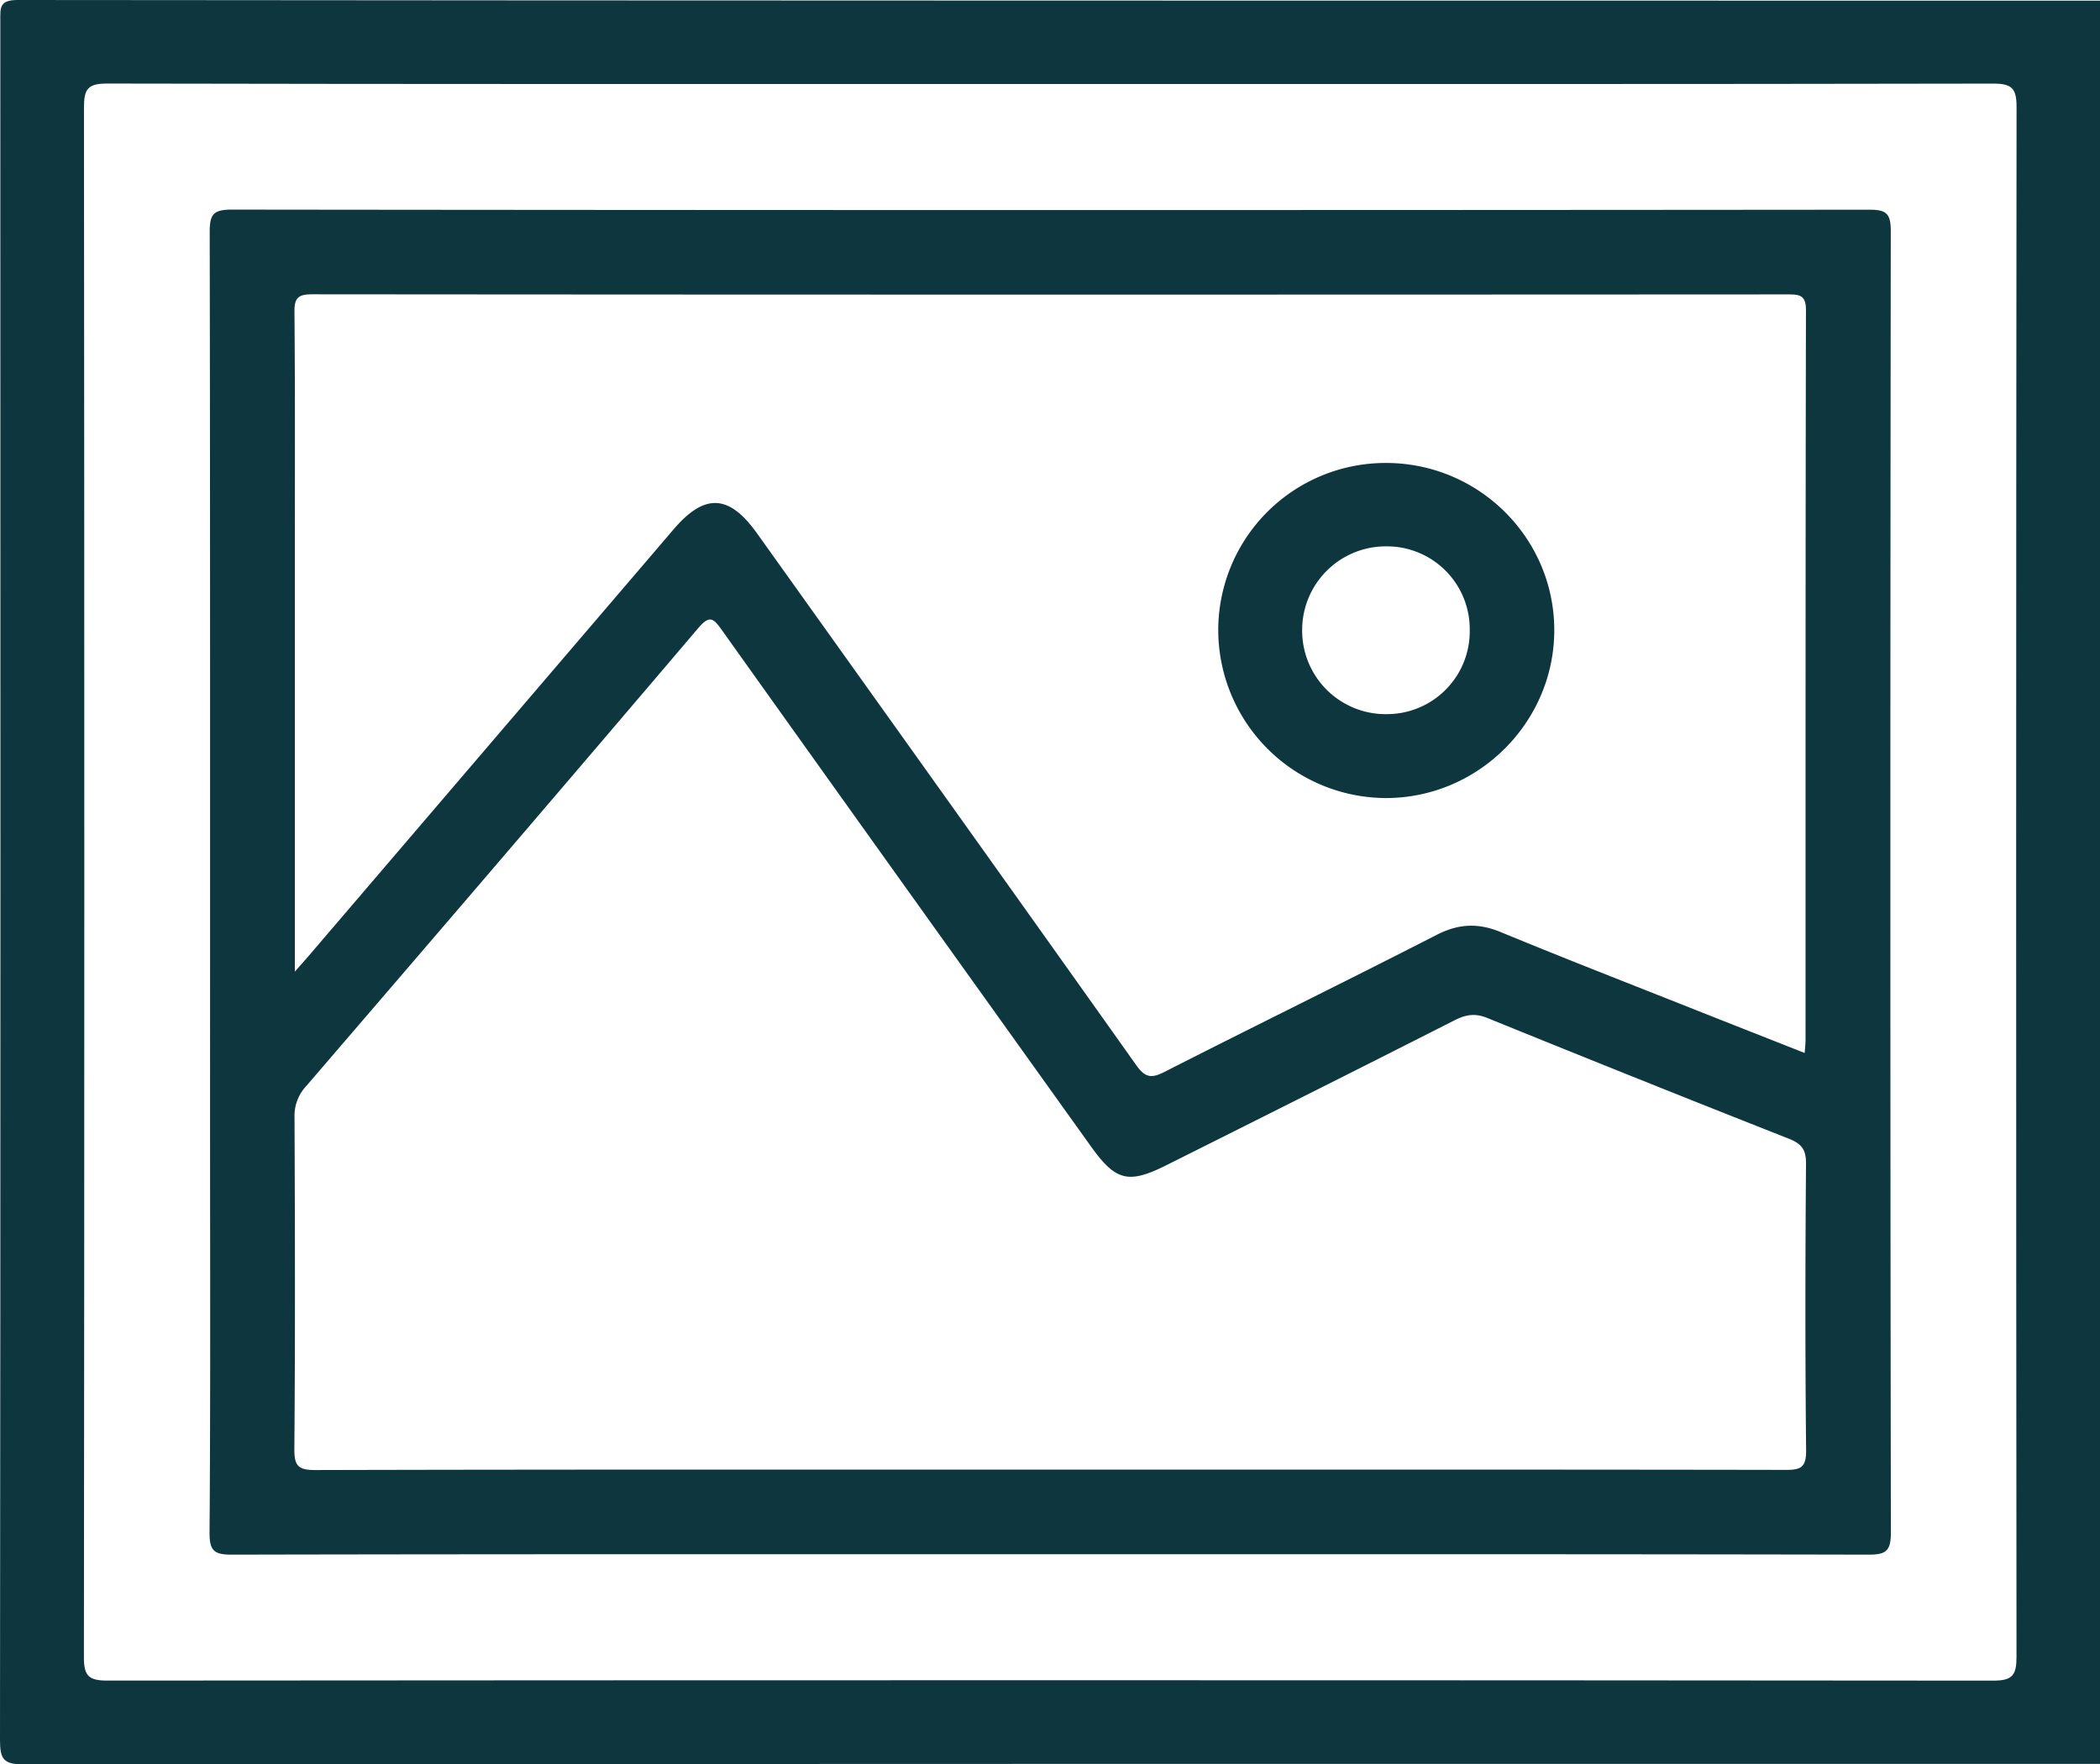 <svg xmlns="http://www.w3.org/2000/svg" width="100%" height="100%" fill="#0D363F"
    viewBox="0 0 39.916 33.537">
    <path
        d="M.334 0C-.015 0 .006.152.006.388.009 11.282.011 22.177 0 33.072c0 .362.064.465.451.465 13.155-.012 26.31-.01 39.465-.01V.013C26.722.012 13.528.013.334 0zm37.995 31.492c0 .346-.073.453-.441.453-11.949-.011-23.898-.01-35.847-.001-.357 0-.447-.09-.446-.447.01-9.819.01-19.637.001-29.456 0-.346.072-.454.441-.453 5.973.012 11.948.009 17.923.009 5.975 0 11.949.003 17.924-.008.358-.001.447.091.446.447-.01 9.818-.01 19.637-.001 29.456z" />
    <path
        d="M35.939 4.389c0-.324-.08-.403-.403-.403-10.378.009-20.756.01-31.134-.002-.358 0-.416.102-.416.431.01 5.681.007 11.362.007 17.042 0 2.559.009 5.117-.01 7.676-.003.359.103.418.432.417 5.183-.011 10.365-.008 15.548-.008s10.365-.003 15.548.008c.333.001.43-.064.43-.419-.013-8.247-.012-16.494-.002-24.742zM5.937 5.594c9.351.008 18.702.007 28.053.002.229 0 .338.023.337.304-.01 4.623-.007 9.247-.008 13.87 0 .064-.008.128-.016.245-.704-.278-1.385-.545-2.065-.815-1.239-.492-2.481-.974-3.712-1.483-.43-.177-.802-.161-1.219.053-1.716.879-3.448 1.726-5.166 2.601-.254.13-.373.117-.546-.128-2.395-3.374-4.802-6.74-7.207-10.107-.531-.743-.995-.764-1.585-.074l-6.937 8.109c-.064.075-.13.148-.262.297v-7.702c0-1.61.007-3.221-.007-4.831-.003-.271.066-.342.34-.341zm27.999 22.345c-4.663-.008-9.326-.005-13.989-.005-4.65 0-9.3-.004-13.95.008-.322.001-.405-.073-.402-.4.017-2.104.012-4.208.003-6.312a.825.825 0 0 1 .224-.588c2.489-2.894 4.974-5.791 7.446-8.699.218-.256.29-.196.452.032 2.334 3.275 4.675 6.544 7.015 9.814.47.657.71.722 1.435.359 1.829-.915 3.658-1.831 5.482-2.757.214-.108.389-.135.618-.042a600.12 600.12 0 0 0 5.731 2.295c.241.095.329.204.327.472-.014 1.818-.017 3.637.002 5.455.003.329-.112.369-.394.368z" />
    <path
        d="M26.336 8.8a3.18 3.18 0 0 0-3.18 3.192 3.198 3.198 0 0 0 3.201 3.177c1.753-.008 3.19-1.45 3.186-3.198-.004-1.753-1.443-3.176-3.207-3.171zm.04 4.774a1.587 1.587 0 0 1-1.625-1.584 1.59 1.59 0 0 1 1.606-1.605 1.573 1.573 0 0 1 1.579 1.585 1.574 1.574 0 0 1-1.56 1.604z" />
</svg>